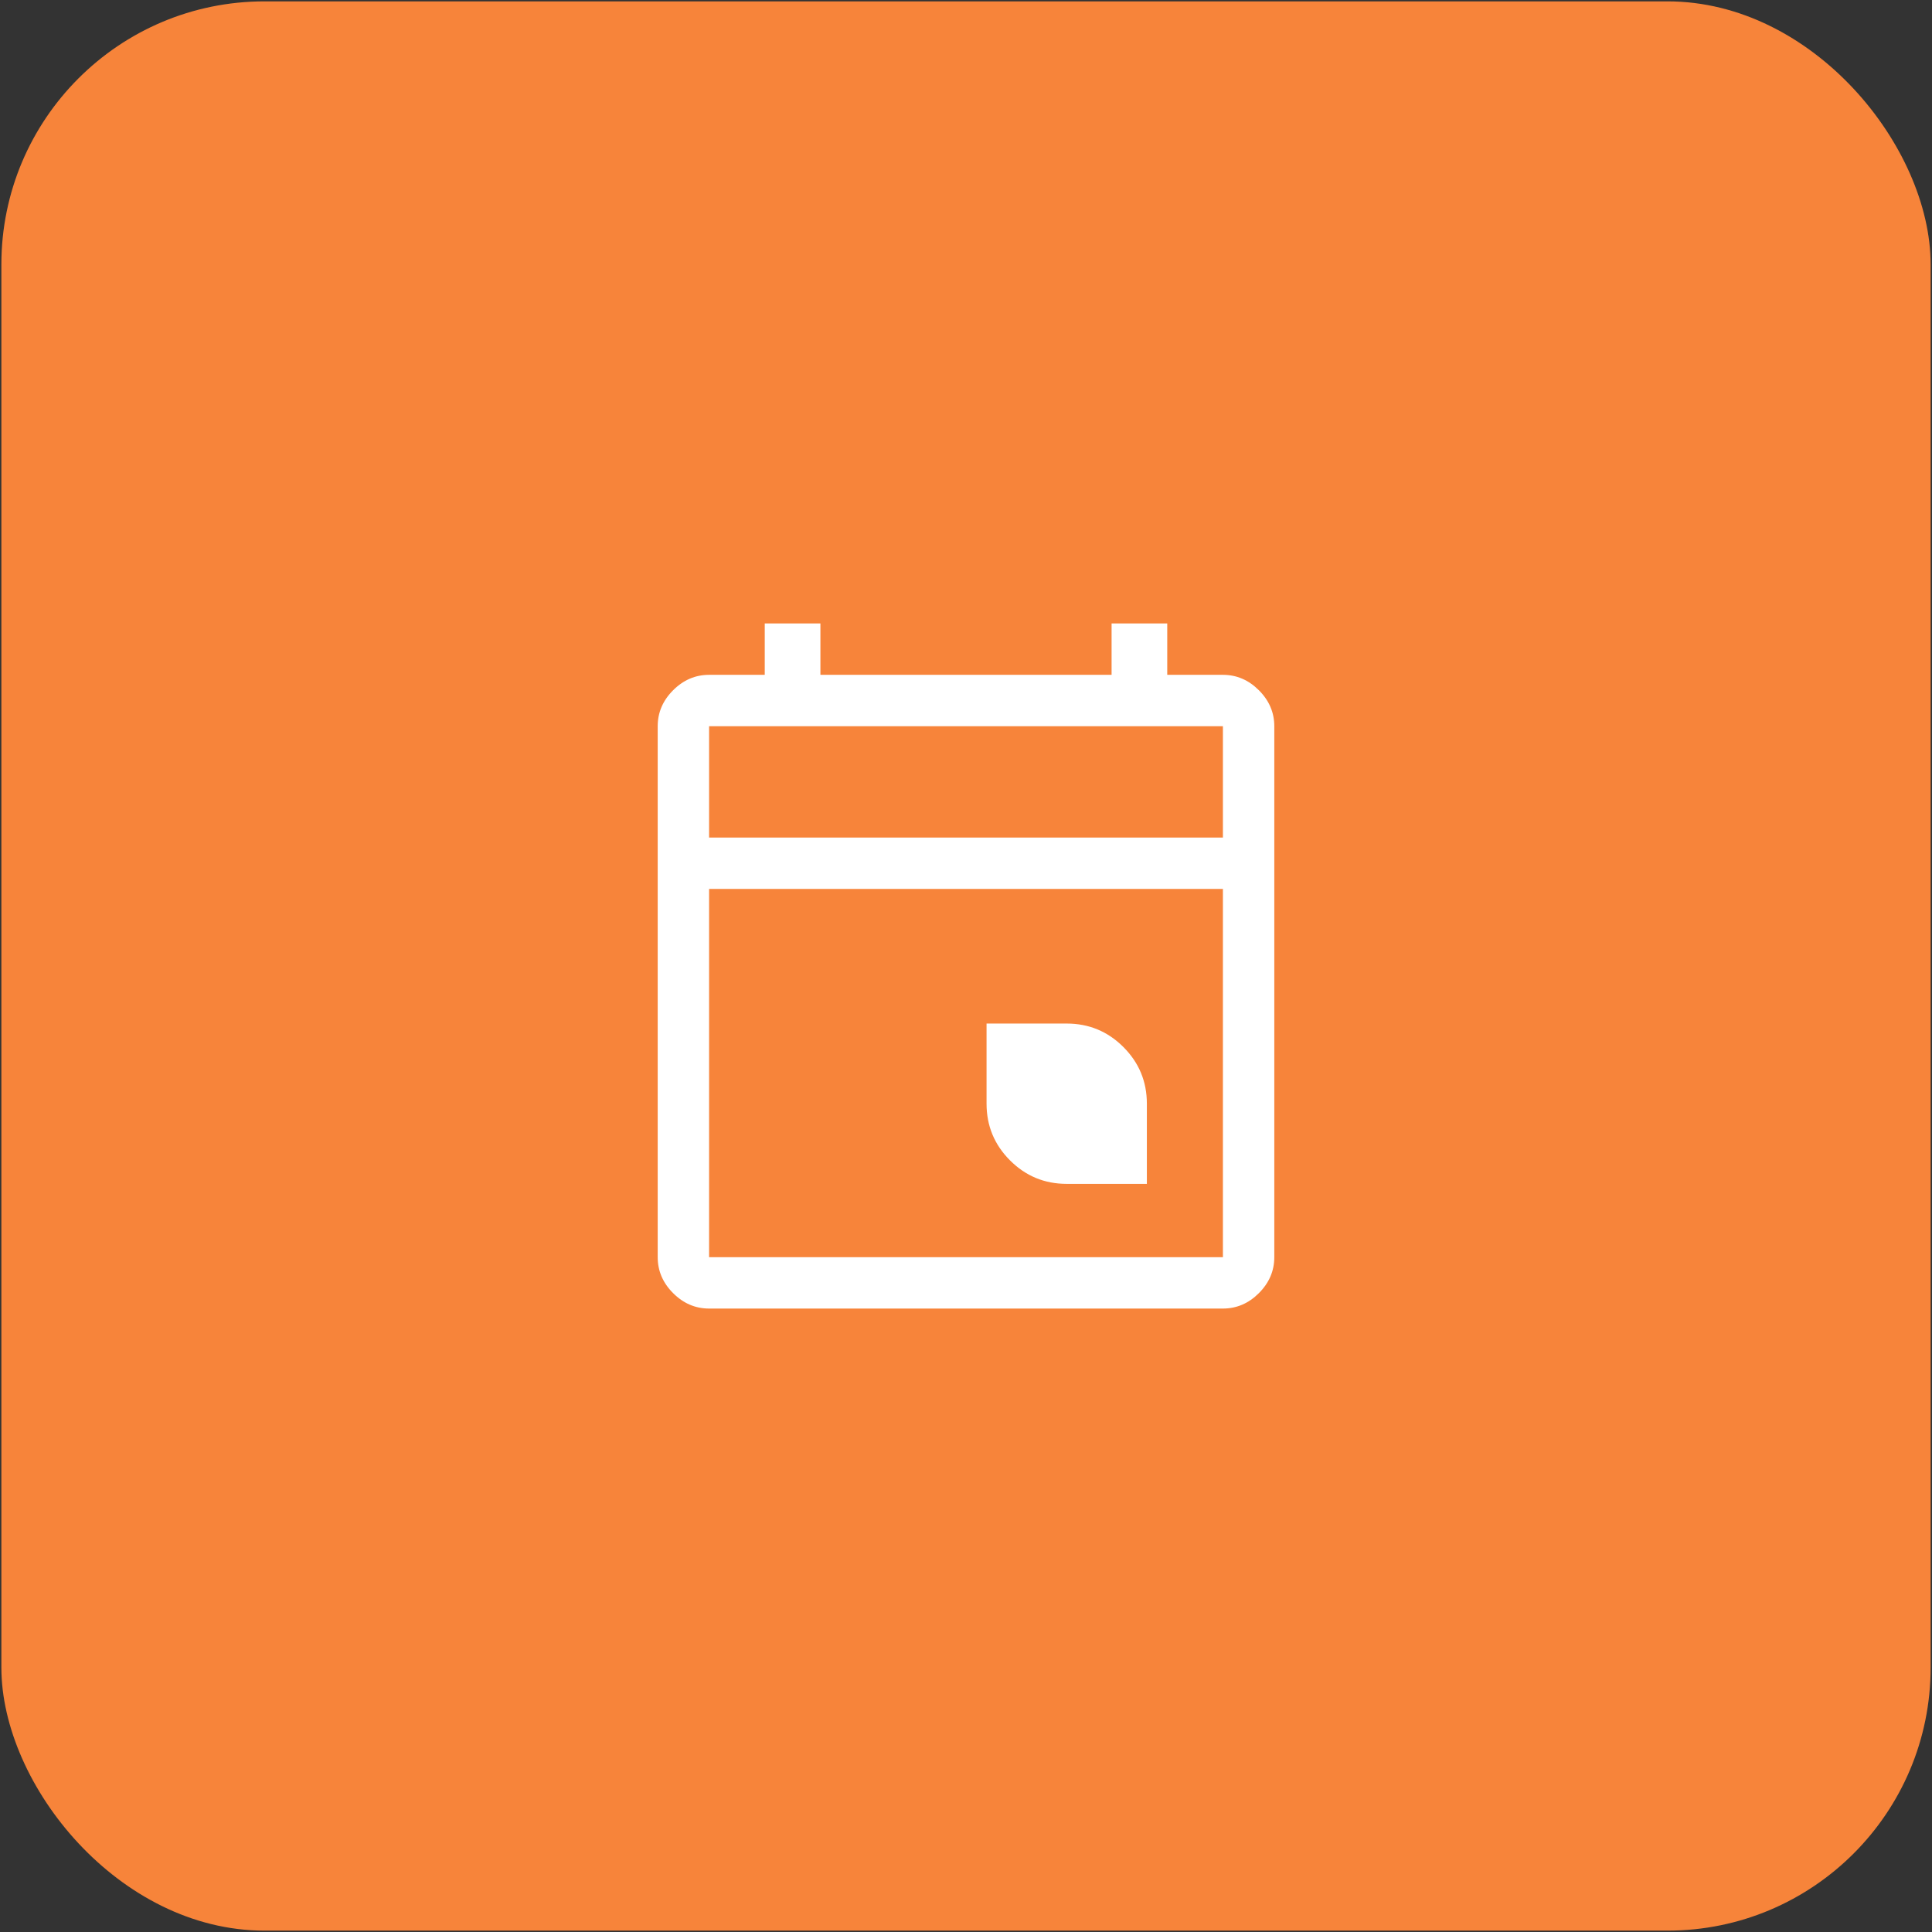 <svg width="470" height="470" viewBox="0 0 470 470" fill="none" xmlns="http://www.w3.org/2000/svg">
<rect x="0" y="0" width="470" height="470" fill="#333333" stroke="none"/>
<rect x="0.334" y="0.333" width="469.333" height="469.333" rx="64" fill="#F7843A"/>
<mask id="mask0_3_76" style="mask-type:alpha" maskUnits="userSpaceOnUse" x="135" y="135" width="200" height="200">
<rect x="135" y="135" width="200" height="200" fill="#D9D9D9"/>
</mask>
<g mask="url(#mask0_3_76)">
<path d="M259.5 288C254.114 288 249.518 286.096 245.711 282.289C241.904 278.482 240 273.886 240 268.5V249H259.5C264.886 249 269.482 250.904 273.289 254.711C277.096 258.518 279 263.114 279 268.5V288H259.5Z" fill="white"/>
<path d="M172.5 318.334C169.167 318.334 166.25 317.084 163.75 314.584C161.25 312.084 160 309.167 160 305.834V176.667C160 173.334 161.25 170.417 163.75 167.917C166.25 165.417 169.167 164.167 172.5 164.167H186.042V151.667H199.583V164.167H270.417V151.667H283.958V164.167H297.5C300.833 164.167 303.75 165.417 306.25 167.917C308.75 170.417 310 173.334 310 176.667V305.834C310 309.167 308.75 312.084 306.25 314.584C303.75 317.084 300.833 318.334 297.5 318.334H172.5ZM172.5 305.834H297.5V216.25H172.5V305.834ZM172.5 203.75H297.5V176.667H172.5V203.75Z" fill="white"/>
</g>
</svg>
